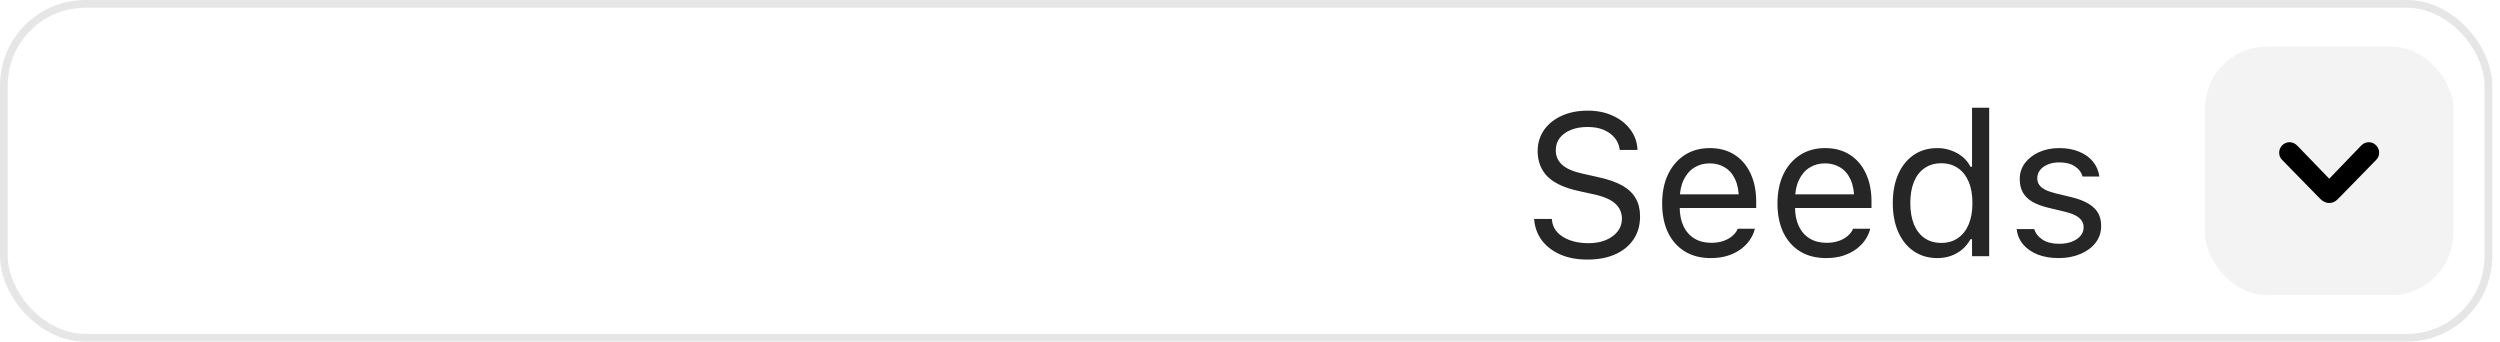 <svg width="161" height="22" viewBox="0 0 161 22" fill="none" xmlns="http://www.w3.org/2000/svg">
<rect x="0.25" y="0.25" width="160" height="21.5" rx="5.25" stroke="black" stroke-opacity="0.1" stroke-width="0.5"/>
<g clip-path="url(#clip0_706_1786)">
<rect x="142" y="3" width="16" height="16" rx="4" fill="black" fill-opacity="0.05"/>
<path d="M150 13.073C149.795 13.073 149.606 12.987 149.433 12.816L146.968 10.297C146.904 10.231 146.857 10.161 146.825 10.085C146.795 10.01 146.78 9.927 146.78 9.836C146.78 9.713 146.81 9.6 146.869 9.498C146.931 9.393 147.012 9.311 147.112 9.251C147.214 9.19 147.326 9.159 147.447 9.159C147.634 9.159 147.8 9.233 147.946 9.381L150.12 11.63H149.887L152.054 9.381C152.195 9.233 152.36 9.159 152.546 9.159C152.669 9.159 152.781 9.19 152.881 9.251C152.984 9.311 153.065 9.393 153.124 9.498C153.186 9.6 153.216 9.713 153.216 9.836C153.216 10.018 153.153 10.172 153.025 10.297L150.564 12.816C150.475 12.905 150.385 12.97 150.294 13.011C150.205 13.052 150.107 13.073 150 13.073Z" fill="black"/>
</g>
<path d="M102.237 16.716C101.568 16.716 100.984 16.608 100.485 16.392C99.99 16.172 99.596 15.872 99.304 15.491C99.016 15.106 98.849 14.665 98.803 14.17L98.796 14.101H99.939L99.945 14.17C99.975 14.475 100.091 14.74 100.294 14.964C100.502 15.184 100.777 15.355 101.12 15.478C101.467 15.601 101.86 15.662 102.3 15.662C102.715 15.662 103.083 15.597 103.405 15.465C103.731 15.33 103.987 15.144 104.173 14.907C104.359 14.67 104.452 14.397 104.452 14.088V14.082C104.452 13.701 104.312 13.381 104.033 13.123C103.754 12.861 103.299 12.66 102.668 12.52L101.653 12.298C100.735 12.095 100.066 11.782 99.647 11.358C99.232 10.931 99.025 10.385 99.025 9.721V9.714C99.029 9.207 99.167 8.758 99.438 8.369C99.713 7.979 100.091 7.675 100.574 7.455C101.06 7.235 101.619 7.125 102.25 7.125C102.859 7.125 103.398 7.235 103.868 7.455C104.338 7.67 104.71 7.962 104.985 8.331C105.265 8.699 105.419 9.111 105.449 9.568L105.455 9.657H104.312L104.3 9.575C104.257 9.304 104.147 9.065 103.97 8.857C103.792 8.646 103.555 8.479 103.259 8.356C102.963 8.233 102.616 8.174 102.218 8.178C101.837 8.178 101.494 8.237 101.189 8.356C100.885 8.474 100.641 8.646 100.459 8.87C100.282 9.09 100.193 9.361 100.193 9.683V9.689C100.193 10.053 100.328 10.36 100.599 10.609C100.87 10.859 101.316 11.052 101.938 11.187L102.954 11.415C103.593 11.555 104.107 11.737 104.497 11.961C104.886 12.186 105.169 12.461 105.347 12.787C105.529 13.108 105.62 13.489 105.62 13.929V13.935C105.62 14.507 105.48 15 105.201 15.415C104.922 15.829 104.528 16.151 104.021 16.379C103.513 16.604 102.918 16.716 102.237 16.716ZM110.178 16.621C109.526 16.621 108.965 16.477 108.496 16.189C108.03 15.901 107.67 15.495 107.417 14.97C107.167 14.441 107.042 13.819 107.042 13.104V13.098C107.042 12.391 107.167 11.771 107.417 11.238C107.67 10.705 108.028 10.288 108.489 9.987C108.951 9.687 109.49 9.537 110.108 9.537C110.73 9.537 111.263 9.681 111.708 9.968C112.156 10.256 112.499 10.658 112.736 11.174C112.977 11.686 113.098 12.283 113.098 12.964V13.396H107.613V12.514H112.533L111.987 13.32V12.882C111.987 12.344 111.906 11.902 111.746 11.555C111.585 11.208 111.363 10.95 111.079 10.781C110.796 10.607 110.47 10.521 110.102 10.521C109.733 10.521 109.403 10.611 109.111 10.793C108.824 10.971 108.595 11.236 108.426 11.587C108.257 11.938 108.172 12.37 108.172 12.882V13.32C108.172 13.806 108.254 14.223 108.419 14.57C108.584 14.913 108.819 15.178 109.124 15.364C109.429 15.546 109.788 15.637 110.203 15.637C110.512 15.637 110.781 15.594 111.009 15.51C111.238 15.425 111.426 15.317 111.574 15.186C111.722 15.055 111.826 14.921 111.885 14.786L111.911 14.729H113.015L113.002 14.78C112.943 15.012 112.837 15.239 112.685 15.459C112.537 15.675 112.344 15.872 112.107 16.049C111.87 16.223 111.589 16.363 111.263 16.468C110.942 16.57 110.58 16.621 110.178 16.621ZM117.604 16.621C116.953 16.621 116.392 16.477 115.922 16.189C115.457 15.901 115.097 15.495 114.843 14.97C114.594 14.441 114.469 13.819 114.469 13.104V13.098C114.469 12.391 114.594 11.771 114.843 11.238C115.097 10.705 115.455 10.288 115.916 9.987C116.377 9.687 116.917 9.537 117.535 9.537C118.157 9.537 118.69 9.681 119.134 9.968C119.583 10.256 119.926 10.658 120.163 11.174C120.404 11.686 120.524 12.283 120.524 12.964V13.396H115.04V12.514H119.959L119.414 13.32V12.882C119.414 12.344 119.333 11.902 119.172 11.555C119.012 11.208 118.789 10.95 118.506 10.781C118.222 10.607 117.896 10.521 117.528 10.521C117.16 10.521 116.83 10.611 116.538 10.793C116.25 10.971 116.022 11.236 115.853 11.587C115.683 11.938 115.599 12.37 115.599 12.882V13.32C115.599 13.806 115.681 14.223 115.846 14.57C116.011 14.913 116.246 15.178 116.551 15.364C116.855 15.546 117.215 15.637 117.63 15.637C117.939 15.637 118.208 15.594 118.436 15.51C118.665 15.425 118.853 15.317 119.001 15.186C119.149 15.055 119.253 14.921 119.312 14.786L119.337 14.729H120.442L120.429 14.78C120.37 15.012 120.264 15.239 120.112 15.459C119.964 15.675 119.771 15.872 119.534 16.049C119.297 16.223 119.016 16.363 118.69 16.468C118.368 16.57 118.007 16.621 117.604 16.621ZM124.765 16.621C124.189 16.621 123.686 16.475 123.254 16.183C122.822 15.891 122.488 15.48 122.251 14.951C122.014 14.418 121.896 13.796 121.896 13.085V13.072C121.896 12.357 122.014 11.735 122.251 11.206C122.488 10.677 122.82 10.267 123.248 9.975C123.679 9.683 124.185 9.537 124.765 9.537C125.078 9.537 125.372 9.587 125.647 9.689C125.926 9.786 126.174 9.924 126.39 10.102C126.605 10.279 126.775 10.491 126.897 10.736H126.999V6.94H128.104V16.5H126.999V15.408H126.897C126.758 15.662 126.582 15.88 126.371 16.062C126.159 16.24 125.918 16.377 125.647 16.475C125.376 16.572 125.082 16.621 124.765 16.621ZM125.019 15.643C125.433 15.643 125.791 15.539 126.091 15.332C126.392 15.125 126.622 14.831 126.783 14.45C126.944 14.065 127.024 13.61 127.024 13.085V13.072C127.024 12.543 126.944 12.088 126.783 11.707C126.622 11.327 126.392 11.033 126.091 10.825C125.791 10.618 125.433 10.514 125.019 10.514C124.604 10.514 124.246 10.618 123.946 10.825C123.65 11.028 123.421 11.32 123.26 11.701C123.104 12.082 123.025 12.539 123.025 13.072V13.085C123.025 13.614 123.104 14.071 123.26 14.456C123.421 14.837 123.65 15.131 123.946 15.338C124.246 15.541 124.604 15.643 125.019 15.643ZM132.572 16.621C132.064 16.621 131.616 16.544 131.227 16.392C130.837 16.235 130.524 16.018 130.287 15.738C130.054 15.459 129.917 15.131 129.875 14.754H131.004C131.097 15.038 131.279 15.266 131.55 15.44C131.821 15.613 132.174 15.7 132.61 15.7C132.919 15.7 133.19 15.656 133.423 15.567C133.66 15.474 133.846 15.349 133.981 15.192C134.117 15.032 134.185 14.848 134.185 14.64V14.627C134.185 14.395 134.091 14.198 133.905 14.037C133.719 13.872 133.414 13.739 132.991 13.637L131.931 13.383C131.504 13.282 131.153 13.151 130.877 12.99C130.602 12.825 130.399 12.624 130.268 12.387C130.137 12.146 130.071 11.862 130.071 11.536V11.53C130.071 11.149 130.181 10.808 130.401 10.508C130.626 10.207 130.93 9.97 131.315 9.797C131.701 9.623 132.134 9.537 132.617 9.537C133.095 9.537 133.518 9.613 133.886 9.765C134.259 9.913 134.557 10.125 134.781 10.4C135.01 10.675 135.149 10.999 135.2 11.371H134.115C134.043 11.1 133.878 10.88 133.62 10.711C133.361 10.542 133.025 10.457 132.61 10.457C132.34 10.457 132.098 10.502 131.887 10.59C131.675 10.675 131.508 10.793 131.385 10.946C131.263 11.098 131.201 11.276 131.201 11.479V11.492C131.201 11.644 131.241 11.78 131.322 11.898C131.402 12.016 131.527 12.12 131.696 12.209C131.866 12.298 132.083 12.376 132.35 12.444L133.404 12.698C134.047 12.854 134.525 13.079 134.838 13.371C135.156 13.663 135.314 14.054 135.314 14.545V14.558C135.314 14.964 135.194 15.324 134.953 15.637C134.711 15.946 134.383 16.187 133.969 16.36C133.558 16.534 133.093 16.621 132.572 16.621Z" fill="black" fill-opacity="0.85"/>
<defs>
<clipPath id="clip0_706_1786">
<rect width="16" height="16" fill="white" transform="translate(142 3)"/>
</clipPath>
</defs>
</svg>
